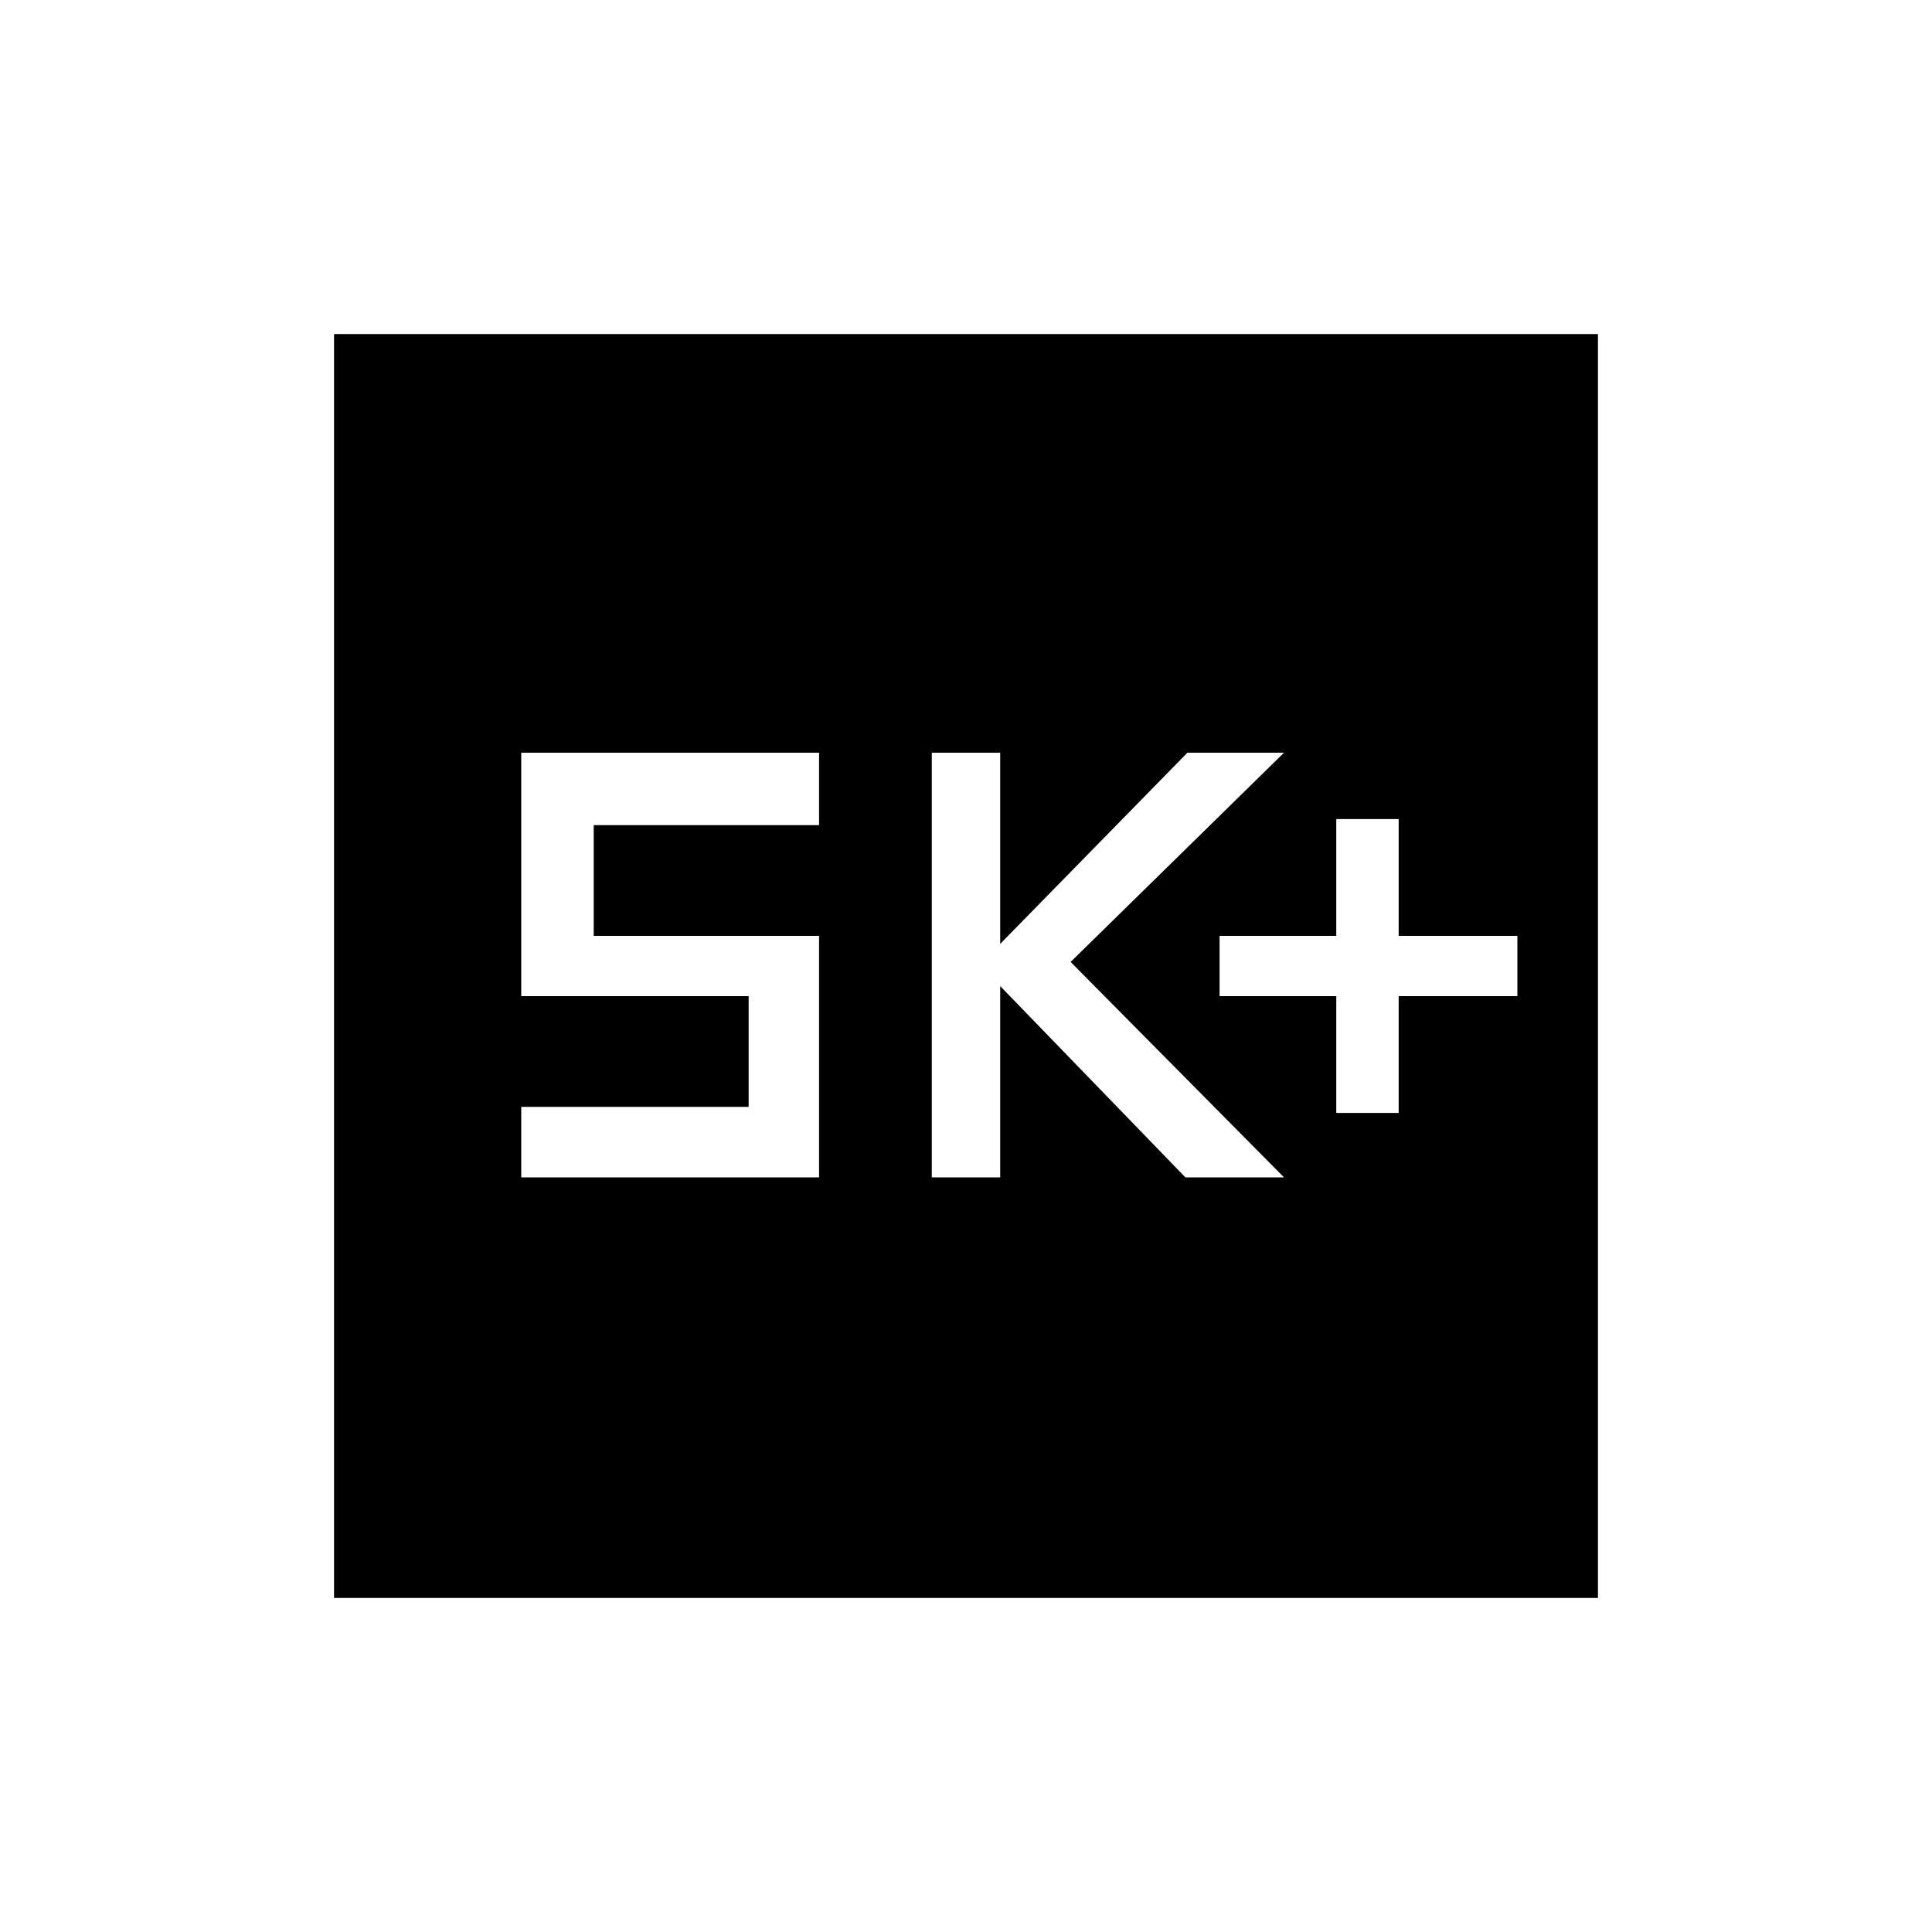 <svg xmlns="http://www.w3.org/2000/svg" height="20" width="20"><path d="M13.833 11.521H14.479V10.312H15.708V9.688H14.479V8.479H13.833V9.688H12.625V10.312H13.833ZM9.646 12.188H10.354V10.208L12.271 12.188H13.292L11.083 9.958L13.292 7.792H12.292L10.354 9.771V7.792H9.646ZM5.396 12.188H8.479V9.688H6.146V8.542H8.479V7.792H5.396V10.312H7.75V11.458H5.396ZM3.458 16.542V3.458H16.542V16.542Z"/></svg>